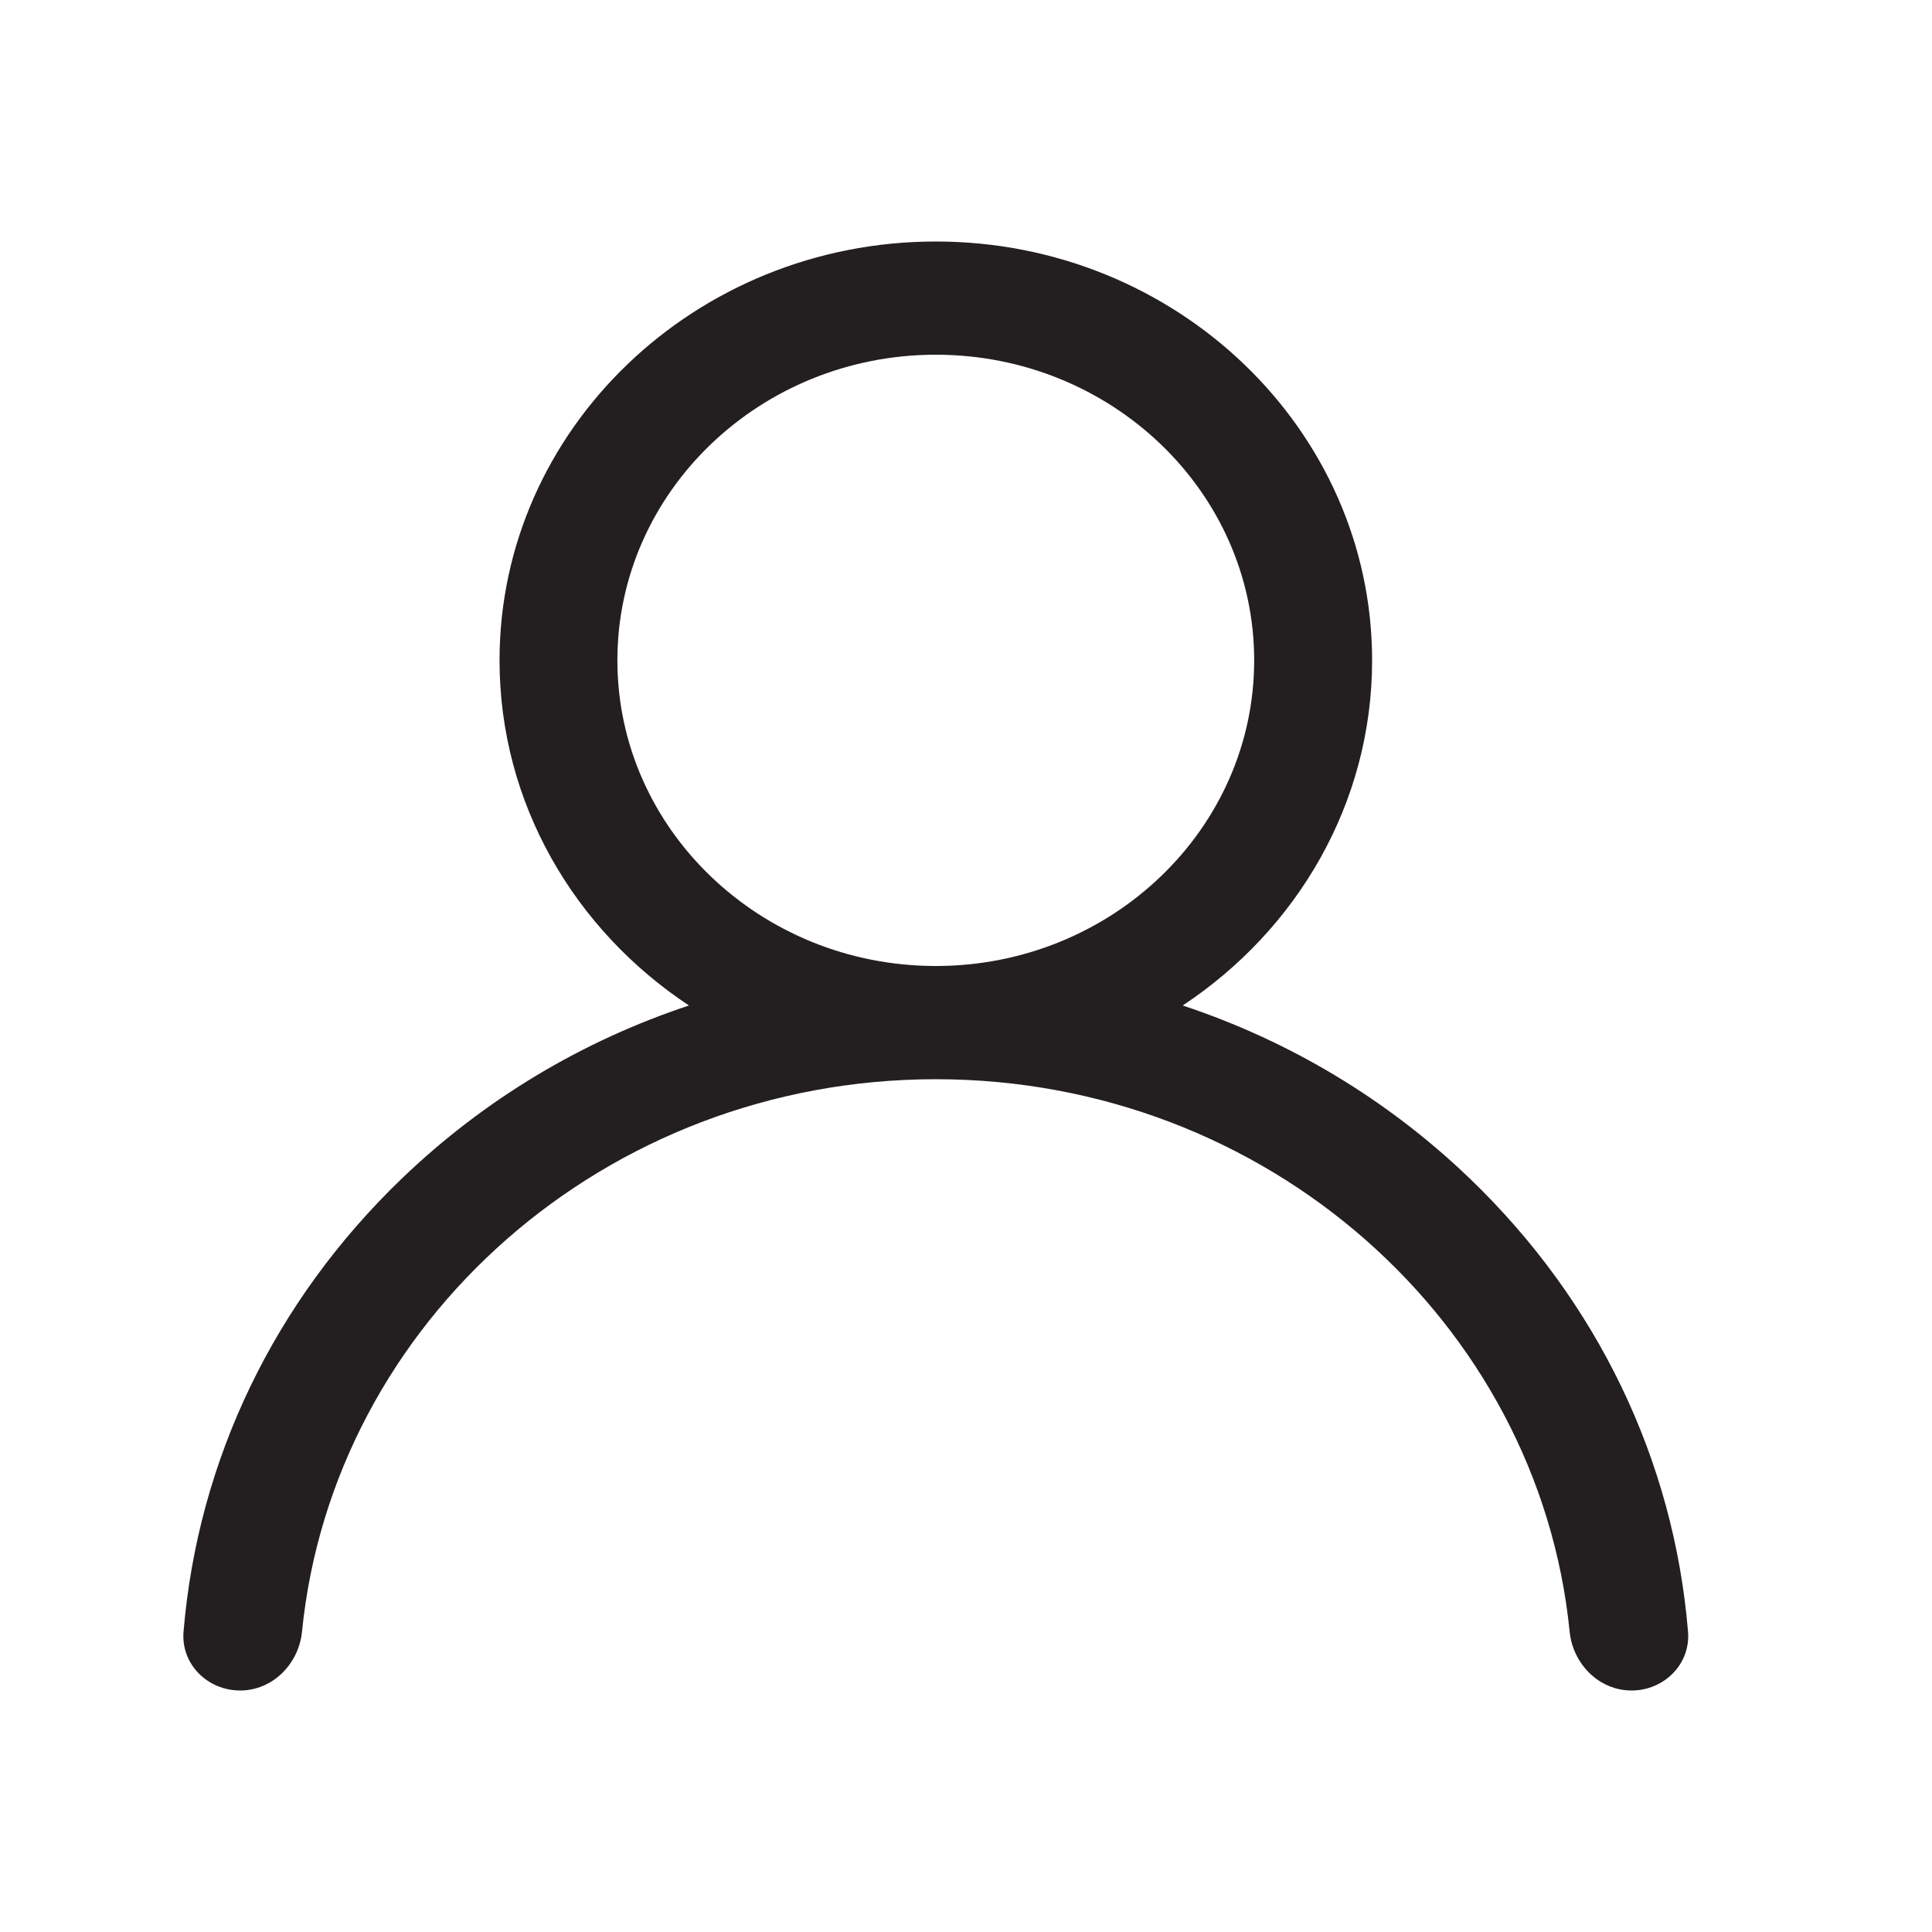 <svg width="25" height="25" viewBox="0 0 25 25" fill="none" xmlns="http://www.w3.org/2000/svg">
	<path d="M19.015 15.246C17.951 14.225 16.685 13.469 15.304 13.011C16.783 12.033 17.755 10.396 17.755 8.545C17.755 5.556 15.222 3.125 12.109 3.125C8.996 3.125 6.464 5.556 6.464 8.545C6.464 10.396 7.436 12.033 8.915 13.011C7.534 13.469 6.268 14.225 5.204 15.246C3.548 16.836 2.56 18.896 2.375 21.113C2.34 21.533 2.685 21.875 3.107 21.875C3.528 21.875 3.866 21.532 3.908 21.113C4.308 17.108 7.834 13.965 12.109 13.965C16.385 13.965 19.911 17.108 20.311 21.113C20.353 21.532 20.691 21.875 21.112 21.875C21.533 21.875 21.878 21.533 21.843 21.113C21.659 18.896 20.671 16.836 19.015 15.246ZM12.109 12.5C9.838 12.5 7.989 10.726 7.989 8.545C7.989 6.364 9.838 4.59 12.109 4.59C14.381 4.59 16.229 6.364 16.229 8.545C16.229 10.726 14.381 12.5 12.109 12.5Z" fill="#231F20" />
</svg>